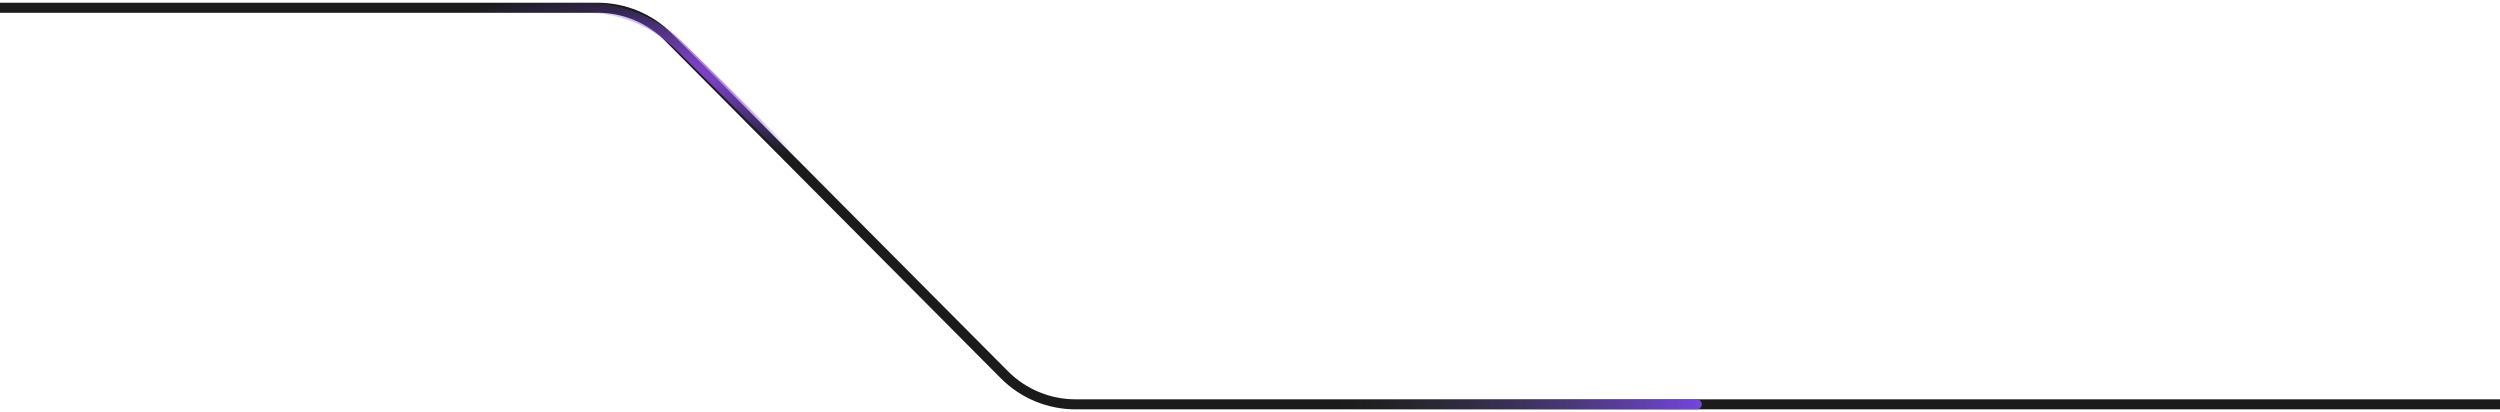 <svg width="498" height="82" viewBox="0 0 498 82" fill="none" xmlns="http://www.w3.org/2000/svg">
<path d="M-198 1.544L119.028 1.544C124.35 1.544 129.453 3.665 133.207 7.438L200.071 74.649C203.824 78.423 208.927 80.544 214.249 80.544L498 80.544" stroke="#1B1B1B" stroke-width="2"/>
<path d="M338 79.544C338.552 79.544 339 79.992 339 80.544C339 81.096 338.552 81.544 338 81.544L338 79.544ZM250 79.544L338 79.544L338 81.544L250 81.544L250 79.544Z" fill="url(#paint0_linear_1_2966)"/>
<path d="M36 1.544L116.577 1.544C123.702 1.544 130.538 4.36 135.595 9.379L167 40.544" stroke="url(#paint1_radial_1_2966)" stroke-width="2"/>
<defs>
<linearGradient id="paint0_linear_1_2966" x1="346.129" y1="80.544" x2="266.648" y2="80.796" gradientUnits="userSpaceOnUse">
<stop stop-color="#8248FF"/>
<stop offset="1" stop-color="#4E5360" stop-opacity="0"/>
</linearGradient>
<radialGradient id="paint1_radial_1_2966" cx="0" cy="0" r="1" gradientUnits="userSpaceOnUse" gradientTransform="translate(124.159 16.652) rotate(175.878) scale(63.54 19.163)">
<stop stop-color="#A850FF"/>
<stop offset="1" stop-color="#764CED" stop-opacity="0"/>
</radialGradient>
</defs>
</svg>
